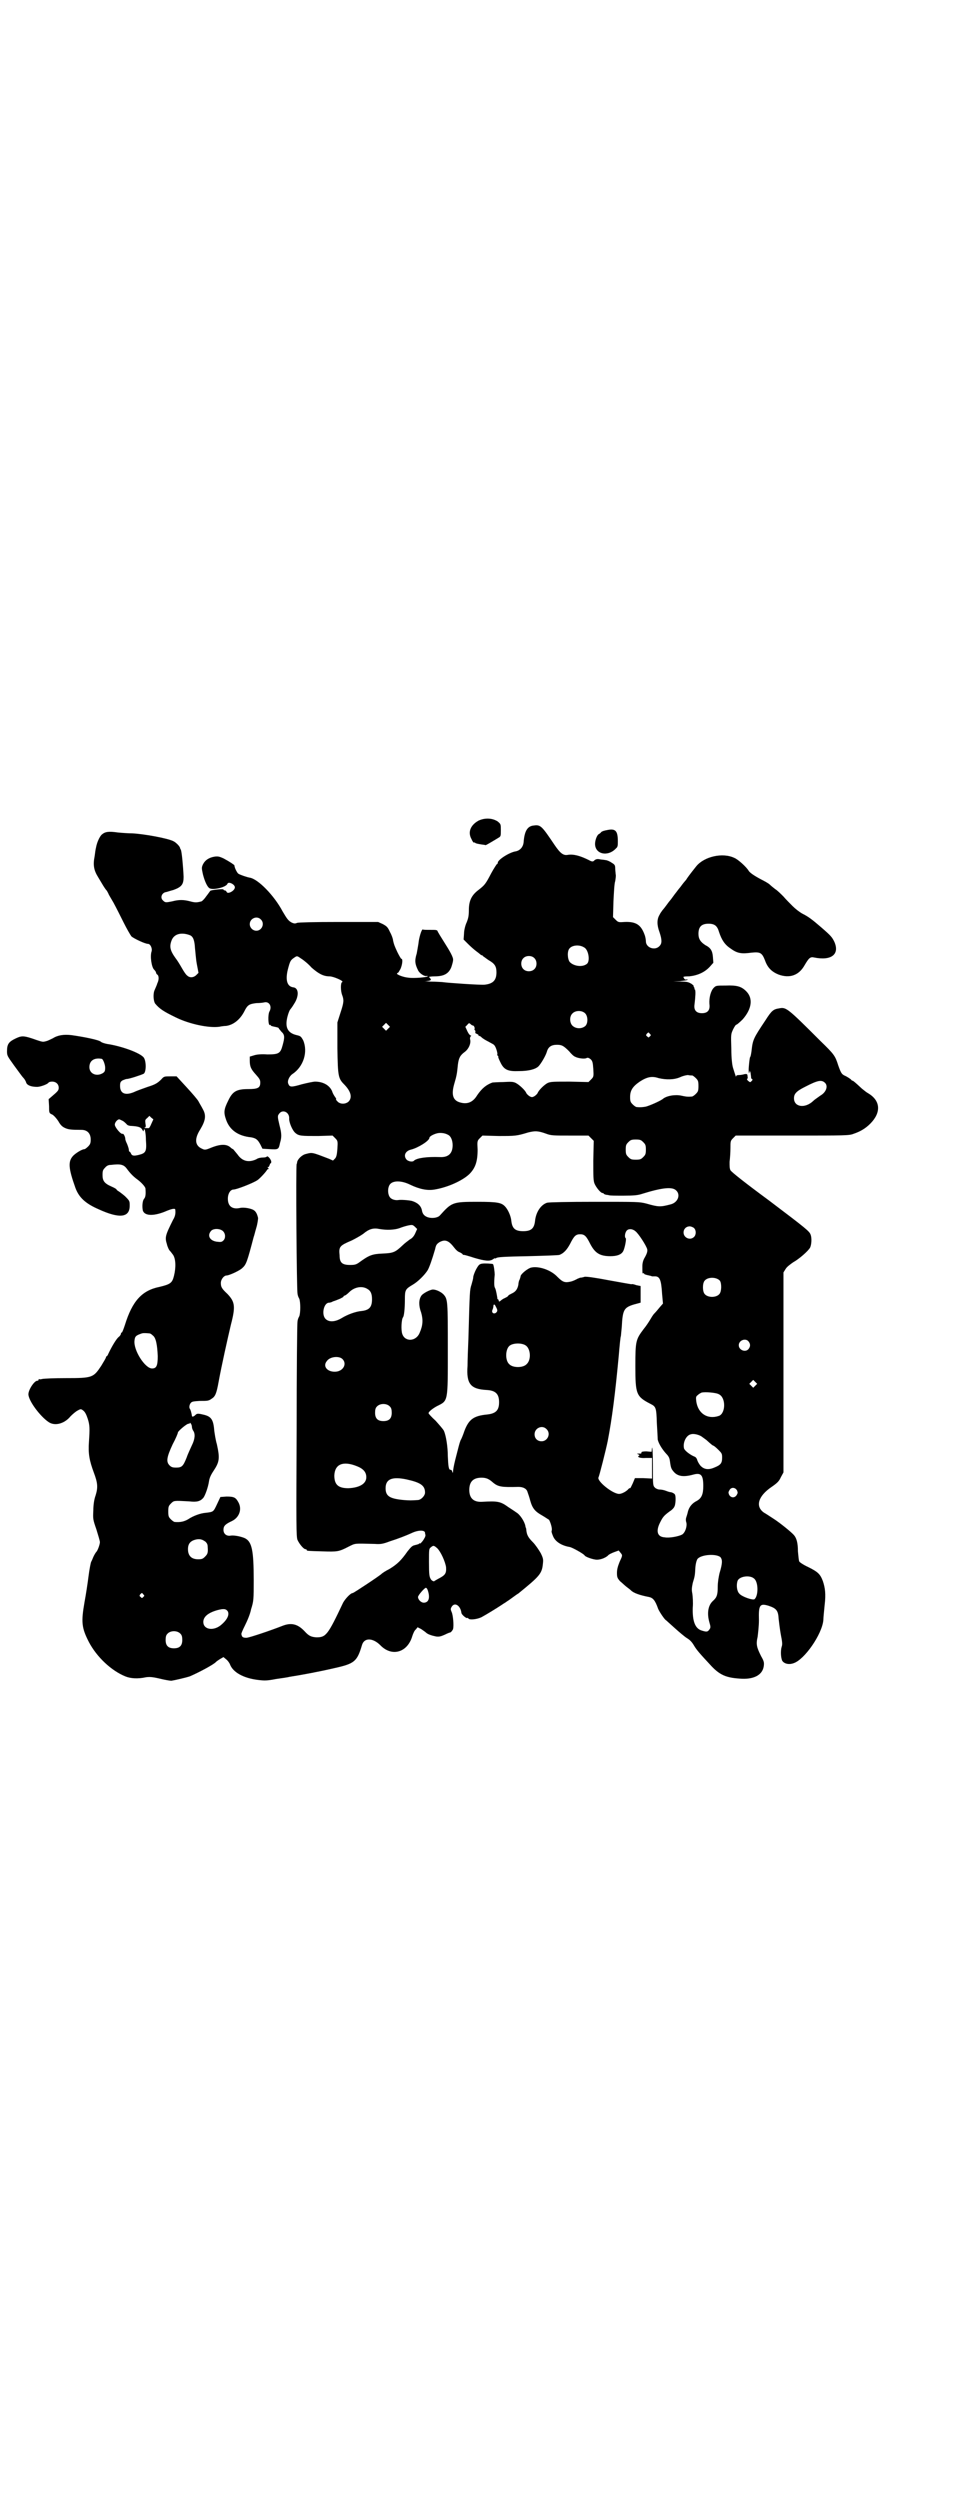 <?xml version="1.0" standalone="no"?>
<!DOCTYPE svg PUBLIC "-//W3C//DTD SVG 20010904//EN"
 "http://www.w3.org/TR/2001/REC-SVG-20010904/DTD/svg10.dtd">
<svg version="1.0" xmlns="http://www.w3.org/2000/svg"
 width="1100pt" height="2850pt" viewBox="0 0 1100 2850"
 preserveAspectRatio="xMidYMid meet">
<g transform="translate(0,2850) scale(0.5,-0.5)"
fill="#000000" stroke="none">
<path d="M1092 3829 c-18 -10 -25 -26 -16 -42 2 -5 5 -9 6 -8 0 1 2 0 3 -1 1
-1 6 -2 12 -3 5 -1 10 -1 11 -2 1 0 10 5 28 16 7 4 7 4 7 18 0 14 0 14 -7 20
-12 8 -29 9 -44 2z"/>
<path d="M1219 3818 c-15 -1 -22 -12 -24 -38 -1 -11 -8 -19 -18 -21 -14 -2
-41 -19 -41 -26 0 -2 -1 -3 -2 -3 -1 -1 -7 -10 -13 -21 -13 -25 -15 -27 -29
-38 -16 -12 -22 -25 -22 -46 0 -12 -1 -18 -5 -28 -3 -6 -6 -18 -6 -25 l-1 -14
10 -10 c6 -6 14 -13 18 -16 4 -3 8 -6 9 -7 2 -2 4 -3 5 -3 1 0 2 -1 2 -2 1 0
7 -5 13 -9 14 -8 18 -14 18 -28 0 -18 -8 -26 -27 -28 -9 -1 -84 4 -97 6 -2 0
-14 1 -26 1 -13 1 -18 1 -11 1 10 1 12 2 11 5 -1 1 -3 4 -4 4 -1 1 5 2 13 2
21 0 32 6 38 21 2 6 4 13 4 16 1 6 -7 20 -21 42 -7 11 -13 21 -14 23 -1 4 -3
4 -17 4 -9 0 -17 0 -17 1 -3 1 -9 -20 -10 -32 -1 -7 -3 -17 -4 -23 -5 -16 -4
-24 3 -38 3 -7 15 -15 20 -13 1 0 2 0 2 -1 0 -2 -32 -5 -44 -3 -12 1 -26 7
-26 9 0 1 1 2 2 2 1 0 3 4 6 9 4 9 6 23 2 23 -1 0 -5 7 -9 15 -7 15 -8 18 -10
27 0 3 -3 12 -7 19 -5 11 -7 13 -16 18 l-11 5 -89 0 c-59 0 -92 -1 -96 -2 -4
-2 -7 -2 -13 1 -7 4 -10 8 -20 25 -19 36 -56 74 -75 77 -6 1 -21 6 -26 9 -3 2
-9 14 -9 19 0 1 -10 8 -25 16 -9 4 -12 5 -20 4 -13 -2 -22 -8 -27 -18 -3 -7
-3 -8 0 -22 4 -16 10 -29 15 -32 8 -5 38 2 41 10 2 6 17 -1 17 -8 0 -8 -17
-17 -19 -10 -1 2 -3 3 -4 3 -2 0 -3 1 -3 2 0 2 -28 -1 -30 -3 -1 -1 -5 -7 -9
-12 -4 -6 -9 -11 -11 -12 -11 -3 -15 -3 -26 0 -15 4 -26 4 -41 0 -15 -3 -16
-3 -21 2 -7 6 -3 17 6 19 2 0 10 3 18 5 19 7 23 13 23 30 -1 24 -4 55 -6 61
-1 2 -2 4 -2 4 0 4 -9 13 -15 16 -13 7 -70 17 -94 18 -8 0 -23 1 -33 2 -21 3
-29 2 -37 -5 -5 -5 -11 -18 -13 -30 -1 -3 -2 -12 -3 -19 -4 -20 -2 -32 8 -48
5 -8 10 -17 12 -20 2 -3 5 -8 8 -11 2 -4 4 -7 4 -8 0 0 5 -9 11 -19 6 -11 16
-31 23 -45 7 -14 15 -28 18 -32 6 -5 31 -17 38 -17 5 0 10 -10 8 -17 -4 -11 0
-37 6 -42 2 -2 4 -5 4 -6 0 -1 1 -4 3 -5 4 -3 4 -12 0 -20 -1 -4 -4 -10 -6
-15 -4 -8 -3 -25 1 -31 10 -12 19 -18 48 -32 31 -15 74 -24 98 -21 5 1 12 2
16 2 16 2 32 14 42 34 7 14 11 16 27 18 8 0 16 1 20 2 10 1 16 -10 10 -21 -4
-7 -3 -33 1 -31 1 1 2 0 2 -1 0 -1 4 -2 9 -3 5 -1 9 -2 9 -3 0 -1 3 -4 6 -8 8
-7 8 -13 3 -31 -5 -19 -9 -21 -35 -21 -13 1 -24 0 -30 -2 l-10 -3 0 -9 c0 -14
3 -20 14 -32 8 -9 10 -12 10 -18 0 -12 -5 -15 -27 -15 -27 0 -36 -5 -46 -26
-10 -20 -11 -27 -5 -44 8 -23 27 -37 57 -40 11 -2 15 -5 21 -16 l5 -10 17 -1
c19 -1 20 -1 23 14 4 13 4 21 -1 40 -5 21 -5 22 0 28 8 9 22 2 22 -11 -1 -9 7
-28 14 -34 8 -7 14 -7 52 -7 l33 1 6 -6 c6 -6 6 -7 5 -24 -1 -13 -2 -18 -5
-22 l-5 -5 -9 4 c-39 15 -38 15 -53 11 -9 -2 -19 -12 -20 -19 0 -1 0 -2 -1 -4
-2 -5 0 -288 2 -295 0 -3 2 -9 4 -12 3 -8 3 -32 0 -40 -2 -3 -4 -9 -4 -12 -1
-3 -2 -115 -2 -248 -1 -217 -1 -243 2 -250 4 -9 14 -21 18 -21 2 0 3 -1 3 -2
0 -2 2 -2 36 -3 34 -1 37 -1 60 11 16 8 12 7 59 6 14 -1 19 0 35 6 19 6 37 13
50 19 15 7 30 7 30 0 0 -2 1 -4 1 -5 0 -2 -1 -5 -3 -8 -3 -6 -10 -13 -10 -11
0 1 -1 1 -2 -1 -2 -1 -6 -2 -10 -3 -5 -1 -8 -4 -16 -14 -14 -20 -23 -29 -41
-40 -10 -5 -17 -10 -18 -11 -2 -3 -64 -44 -66 -44 -5 0 -17 -13 -22 -22 -35
-74 -39 -79 -61 -79 -12 1 -17 3 -27 14 -16 17 -31 20 -51 12 -28 -11 -73 -26
-81 -27 -8 0 -11 1 -12 8 -1 1 3 10 8 20 5 10 12 26 14 37 6 19 6 22 6 67 0
67 -4 87 -20 95 -9 4 -24 7 -32 6 -10 -2 -17 4 -17 13 0 9 4 13 19 20 17 8 24
27 15 43 -6 11 -10 13 -27 13 l-14 -1 -8 -17 c-8 -17 -8 -17 -25 -19 -13 -1
-29 -7 -41 -15 -9 -5 -17 -7 -30 -6 -2 0 -6 3 -9 6 -5 5 -6 7 -6 18 0 11 1 13
6 18 7 7 6 7 42 5 17 -2 25 0 32 8 4 5 11 24 13 38 1 7 4 14 10 23 14 21 15
29 8 61 -3 10 -5 24 -6 31 -2 26 -7 33 -26 37 -12 3 -14 2 -17 -1 -4 -4 -8 -5
-8 -2 -1 7 -3 13 -4 15 -3 3 -2 10 1 14 3 4 7 4 20 5 19 0 21 0 28 5 8 5 11
11 16 39 7 38 20 96 28 130 11 42 9 52 -8 70 -13 12 -15 16 -15 25 0 8 7 17
13 17 6 0 30 11 36 17 9 8 11 14 26 71 1 2 3 11 6 21 3 10 4 20 4 22 -2 9 -5
15 -10 18 -6 4 -23 7 -31 5 -18 -4 -28 4 -28 21 0 12 6 21 13 21 7 0 43 14 54
21 5 3 19 18 22 23 1 2 3 3 4 3 1 -1 1 0 -1 2 -2 2 -2 3 -1 2 2 0 3 1 4 4 1 3
2 5 3 5 1 0 1 2 1 4 -1 6 -9 14 -10 11 -1 -1 -4 -2 -8 -2 -5 0 -12 -1 -16 -4
-17 -8 -32 -5 -43 11 -5 6 -9 11 -10 12 -1 0 -4 2 -6 4 -9 8 -23 8 -45 -1 -12
-5 -14 -5 -20 -2 -16 7 -18 22 -4 44 12 20 14 32 6 46 -3 6 -8 14 -10 18 -2 4
-15 19 -27 32 l-23 25 -14 0 c-14 0 -15 0 -21 -7 -9 -9 -15 -12 -31 -17 -8 -3
-20 -7 -27 -10 -23 -11 -36 -6 -36 12 0 8 1 10 6 13 3 1 7 3 9 3 6 0 33 9 39
12 6 4 6 29 0 37 -8 10 -45 24 -78 30 -9 1 -18 4 -20 6 -4 4 -38 11 -67 15
-17 2 -31 0 -42 -7 -2 -1 -8 -4 -13 -6 -10 -3 -10 -3 -25 2 -28 10 -33 10 -46
4 -17 -8 -21 -13 -21 -30 0 -10 1 -11 16 -32 9 -12 18 -25 21 -28 3 -3 6 -8 7
-12 3 -6 12 -9 25 -9 7 0 24 6 26 10 1 1 4 2 8 2 9 0 15 -6 15 -14 0 -6 -2 -8
-16 -20 l-7 -6 1 -16 c0 -15 0 -16 7 -19 4 -2 10 -9 14 -15 5 -9 9 -13 16 -16
7 -3 12 -4 37 -4 13 0 21 -8 21 -22 0 -8 -1 -11 -6 -16 -3 -3 -7 -6 -8 -6 -6
0 -20 -9 -26 -15 -12 -13 -11 -28 5 -73 8 -22 23 -36 53 -49 48 -22 71 -19 71
8 0 11 0 11 -11 22 -7 6 -14 11 -16 12 -1 1 -3 2 -3 3 0 1 -5 4 -12 7 -16 7
-20 13 -20 26 0 10 1 12 6 17 3 4 8 6 11 6 3 0 9 1 12 1 13 1 20 -1 26 -9 8
-11 15 -18 23 -24 10 -7 20 -18 20 -22 1 -14 0 -19 -3 -23 -4 -4 -5 -18 -3
-27 4 -12 23 -13 49 -3 16 7 25 9 25 5 1 -8 0 -15 -5 -23 -18 -36 -19 -40 -14
-56 1 -5 5 -14 7 -15 1 -1 4 -5 7 -9 6 -9 7 -28 2 -48 -4 -16 -8 -19 -33 -25
-40 -8 -62 -32 -79 -87 -3 -9 -6 -17 -7 -17 -1 0 -2 -1 -2 -3 0 -1 -2 -5 -5
-7 -5 -4 -15 -20 -24 -39 -1 -3 -3 -5 -3 -5 -1 0 -2 -1 -2 -2 0 -2 -5 -10 -11
-20 -18 -27 -20 -28 -81 -28 -26 0 -50 -1 -54 -2 -3 -1 -6 -1 -7 0 0 0 -1 0
-1 -2 0 -1 -1 -2 -3 -2 -7 0 -22 -23 -20 -33 3 -18 32 -54 49 -63 14 -7 34 -1
47 15 5 5 12 11 16 13 7 4 8 4 13 0 4 -3 7 -9 10 -18 5 -15 5 -23 3 -53 -2
-27 1 -43 11 -70 9 -24 10 -34 4 -53 -3 -8 -5 -21 -5 -33 -1 -20 -1 -21 7 -44
4 -13 8 -26 8 -29 0 -5 -5 -19 -8 -22 -2 -2 -6 -9 -8 -14 -1 -3 -3 -7 -4 -9
-1 -2 -4 -17 -6 -33 -2 -16 -6 -42 -9 -58 -8 -46 -7 -59 10 -92 18 -34 51 -65
83 -78 12 -5 29 -6 47 -2 8 1 14 1 31 -3 12 -3 24 -5 27 -5 7 1 33 7 42 10 19
8 55 27 60 33 1 1 5 4 10 7 l7 4 6 -5 c4 -3 8 -9 9 -12 7 -18 31 -31 63 -35
16 -2 21 -2 42 2 14 2 28 4 31 5 26 4 69 12 103 20 45 10 51 15 62 52 5 18 25
17 42 0 26 -27 62 -17 73 21 2 6 5 13 8 15 l4 5 8 -4 c4 -3 9 -6 11 -8 4 -4
13 -7 23 -9 7 -1 11 0 20 4 6 3 11 5 12 5 2 0 6 5 7 8 2 8 0 31 -3 38 -3 7 -3
8 0 13 7 11 20 2 22 -14 0 -4 11 -13 13 -12 1 1 2 0 3 -1 2 -4 20 -2 30 3 11
6 34 20 46 28 4 3 10 6 12 8 4 2 22 16 26 18 48 39 54 45 56 68 1 9 1 12 -5
24 -4 7 -12 19 -18 25 -11 11 -14 17 -15 29 0 2 -1 4 -1 4 0 0 -1 2 -1 4 -2
10 -12 26 -21 31 -4 3 -12 8 -18 12 -18 13 -24 14 -60 12 -19 -1 -29 8 -29 27
0 19 9 28 28 28 11 0 17 -3 26 -11 12 -10 20 -11 58 -10 11 0 19 -4 21 -12 1
-3 4 -11 6 -19 5 -18 11 -25 27 -34 7 -4 14 -9 16 -10 3 -5 8 -20 6 -25 -1 -2
1 -7 3 -12 5 -13 20 -22 38 -25 6 -1 31 -15 34 -19 2 -4 21 -10 28 -10 9 0 19
4 25 9 2 3 9 6 14 8 l11 4 4 -5 c5 -6 5 -6 -2 -21 -4 -10 -6 -17 -6 -25 0 -10
1 -12 7 -19 5 -4 11 -10 15 -13 4 -3 8 -6 10 -8 6 -6 20 -11 41 -15 9 -2 14
-7 21 -27 3 -7 15 -25 18 -26 1 -1 10 -9 20 -18 10 -9 23 -20 28 -23 7 -4 12
-10 16 -17 6 -10 13 -18 40 -47 19 -20 34 -26 63 -28 33 -3 53 8 56 28 1 8 1
11 -6 23 -10 20 -12 27 -8 44 1 8 3 25 3 38 -1 35 2 39 22 33 18 -6 22 -11 23
-30 1 -9 3 -25 5 -36 3 -15 4 -22 2 -27 -3 -10 -2 -25 1 -32 4 -7 15 -10 26
-6 25 8 65 66 68 98 0 7 2 23 3 35 3 25 1 39 -4 54 -6 16 -11 21 -33 32 -11 5
-20 11 -21 13 -1 2 -2 12 -3 23 0 19 -3 30 -9 37 -6 7 -32 28 -46 37 -8 5 -18
12 -22 14 -21 14 -14 38 17 59 13 9 17 13 21 22 l6 11 0 228 0 228 5 8 c3 5
10 10 17 15 13 7 35 26 39 34 3 7 4 21 1 29 -3 8 -9 13 -95 78 -53 39 -86 65
-88 69 -2 4 -2 9 -2 19 1 8 2 22 2 31 0 16 0 17 6 23 l6 6 129 0 c121 0 130 0
140 4 15 5 27 12 38 23 25 25 24 52 -4 69 -4 2 -10 7 -15 11 -15 14 -20 18
-21 18 -1 0 -3 1 -4 3 -4 3 -10 7 -15 9 -6 3 -8 6 -14 23 -7 22 -9 25 -41 56
-76 76 -78 77 -94 74 -13 -2 -17 -5 -31 -27 -28 -42 -29 -44 -32 -71 -1 -7 -2
-12 -3 -13 -1 -1 -2 -10 -3 -21 -1 -11 0 -18 1 -15 l1 5 2 -5 c0 -3 1 -7 1 -9
0 -3 1 -5 2 -5 2 -1 2 -2 -1 -5 -3 -3 -3 -3 -8 1 -2 2 -3 4 -2 4 1 0 2 3 1 6
0 5 -1 6 -7 5 -3 -1 -9 -2 -12 -2 -5 0 -7 -1 -7 -3 0 -3 -1 0 -7 19 -2 6 -4
22 -4 44 -1 33 -1 33 4 44 3 6 6 11 8 11 1 0 8 6 14 12 21 24 24 48 8 64 -11
11 -21 14 -47 13 -21 0 -22 0 -27 -5 -7 -7 -11 -23 -10 -37 2 -14 -4 -21 -17
-21 -13 0 -19 7 -17 20 2 17 3 31 1 34 -2 1 -2 2 -1 2 1 0 0 1 -1 3 -1 2 -2 3
-1 3 1 0 -1 2 -5 5 -7 4 -10 5 -24 5 l-17 1 15 0 c8 1 16 2 17 3 1 1 0 1 -2 1
-3 -1 -5 0 -6 3 -3 3 -2 4 12 4 19 2 35 9 47 22 l8 9 -1 13 c-1 14 -5 21 -17
27 -11 7 -16 14 -16 26 0 16 7 23 23 23 14 0 20 -5 24 -19 6 -18 13 -29 27
-38 15 -11 25 -12 47 -9 20 2 24 0 31 -18 6 -17 16 -26 31 -32 25 -9 46 -2 59
21 10 17 13 20 22 18 39 -8 59 7 46 36 -5 10 -7 13 -29 32 -22 19 -30 25 -44
32 -7 4 -16 11 -22 17 -6 6 -16 16 -21 22 -6 6 -14 14 -19 17 -4 3 -10 8 -12
10 -3 3 -12 8 -20 12 -17 9 -25 15 -28 19 -5 9 -25 27 -33 30 -27 13 -69 3
-87 -19 -16 -20 -20 -26 -22 -29 -1 -2 -2 -3 -3 -4 -1 -1 -6 -7 -11 -14 -6 -7
-10 -13 -11 -14 -1 -1 -3 -4 -6 -8 -3 -4 -5 -7 -6 -8 -1 -1 -5 -6 -10 -13 -5
-7 -10 -12 -10 -13 -1 -1 -3 -4 -5 -8 -6 -10 -6 -23 0 -39 6 -18 6 -26 0 -32
-10 -11 -31 -4 -31 11 0 3 -1 10 -3 15 -8 22 -19 30 -45 29 -14 -1 -15 -1 -21
5 l-6 6 1 36 c1 20 2 41 4 46 1 6 2 13 1 16 0 3 -1 9 -1 13 0 7 -1 9 -8 13 -4
3 -11 6 -14 6 -4 1 -10 1 -14 2 -5 1 -8 0 -11 -2 -3 -4 -6 -4 -13 0 -20 10
-35 14 -48 12 -10 -2 -17 3 -30 22 -29 43 -32 47 -47 45z m-624 -214 c10 -9 3
-26 -10 -26 -8 0 -15 7 -15 15 0 13 16 20 25 11z m-162 -36 c8 -3 11 -12 12
-30 1 -8 2 -24 4 -35 l4 -21 -5 -5 c-6 -6 -15 -7 -21 -1 -3 2 -8 10 -12 17 -4
7 -10 17 -14 22 -13 18 -15 27 -9 42 6 14 22 18 41 11z m900 -28 c10 -5 14
-30 7 -37 -10 -9 -31 -6 -40 4 -5 7 -6 25 0 31 6 7 22 9 33 2z m-645 -26 c5
-3 16 -12 23 -20 16 -14 27 -20 41 -20 9 0 34 -11 29 -13 -4 -1 -4 -20 0 -30
4 -11 4 -16 -4 -40 l-7 -22 0 -59 c1 -66 2 -69 17 -84 14 -15 17 -28 9 -37 -7
-7 -20 -7 -26 0 -3 3 -4 5 -3 5 1 0 0 2 -3 6 -2 3 -5 8 -6 12 -6 14 -21 22
-39 22 -4 0 -18 -3 -30 -6 -24 -7 -28 -7 -31 1 -3 6 2 17 9 22 26 17 36 51 25
77 -5 9 -6 10 -15 12 -21 5 -27 18 -21 42 2 8 5 15 6 16 0 0 5 6 9 13 12 18
11 37 -2 38 -14 2 -18 17 -12 41 5 19 6 21 15 27 6 4 6 4 16 -3z m531 2 c7 -6
7 -19 1 -25 -6 -7 -19 -7 -25 -1 -7 6 -7 19 -1 25 6 7 19 7 25 1z m117 -127
c6 -7 6 -22 0 -28 -8 -7 -21 -7 -29 0 -7 6 -8 21 -1 28 7 8 23 8 30 0z m-450
-34 l-5 -5 -4 4 -5 5 4 4 5 5 4 -4 5 -5 -4 -4z m193 7 c3 0 5 -6 4 -8 -1 -1 0
-2 1 -3 1 -1 1 -2 1 -4 -1 -2 0 -3 3 -4 2 -1 4 -2 4 -3 0 -2 1 -2 1 -2 1 1 4
-1 6 -3 3 -3 10 -7 16 -10 5 -3 12 -6 13 -8 4 -4 8 -19 7 -21 -1 -1 0 -2 1 -3
1 -1 2 -2 1 -3 0 -1 2 -6 5 -12 8 -17 17 -21 42 -20 22 0 38 4 45 11 5 5 16
23 19 33 3 11 10 16 23 16 11 0 15 -2 28 -15 4 -5 10 -11 13 -12 7 -4 23 -6
27 -3 3 1 5 0 9 -3 4 -4 5 -7 6 -22 1 -17 1 -18 -5 -24 l-6 -6 -43 1 c-36 0
-43 0 -50 -3 -8 -4 -21 -17 -23 -23 -1 -2 -4 -5 -7 -7 -5 -3 -7 -3 -12 0 -3 2
-6 5 -7 7 -2 6 -16 19 -24 23 -6 3 -11 3 -29 2 -11 0 -22 -1 -24 -1 -14 -5
-24 -13 -35 -29 -9 -15 -21 -21 -37 -17 -18 4 -23 17 -15 44 5 17 6 22 8 43 2
15 5 21 16 29 9 7 14 19 12 28 -1 2 0 6 1 7 2 2 2 3 1 2 -2 0 -5 3 -8 9 l-5
11 4 4 c4 5 5 5 8 2 2 -2 4 -3 5 -3z m404 -19 c3 -3 3 -3 0 -6 -3 -3 -3 -3 -6
0 -3 2 -3 3 -1 6 4 4 4 4 7 0z m-1251 -57 c3 0 8 -13 8 -20 0 -8 -1 -10 -6
-13 -14 -8 -30 -1 -30 14 0 15 11 22 28 19z m1348 -38 c1 0 5 -3 8 -6 5 -5 6
-7 6 -18 0 -11 -1 -13 -6 -18 -3 -3 -7 -6 -9 -6 -10 -1 -15 0 -24 2 -14 3 -34
0 -43 -8 -7 -5 -30 -15 -38 -17 -6 -1 -11 -2 -21 -1 -2 0 -6 3 -9 6 -5 5 -6 7
-6 17 0 15 6 24 22 35 17 11 28 13 43 8 17 -4 35 -4 49 2 6 3 15 5 18 5 4 -1
8 -1 10 -1z m303 -17 c7 -7 3 -21 -11 -29 -11 -8 -13 -9 -16 -12 -19 -18 -44
-14 -44 6 0 10 5 16 25 26 29 15 38 17 46 9z m-1538 -94 c-2 -5 -5 -10 -6 -9
0 0 -3 0 -6 0 -4 0 -5 1 -3 1 3 1 3 3 2 9 -1 8 -1 9 4 13 l5 5 4 -4 5 -4 -5
-11z m-64 7 c3 -2 6 -5 8 -7 1 -2 5 -4 11 -4 16 -1 22 -3 25 -9 2 -4 3 -4 3
-1 0 2 1 3 2 2 1 -1 3 -12 3 -24 2 -26 0 -30 -16 -34 -12 -3 -16 -2 -18 3 -1
2 -2 4 -3 4 -1 0 -2 2 -2 5 0 2 -2 8 -4 13 -2 4 -4 9 -4 11 0 5 -4 13 -6 12
-4 -2 -18 15 -18 21 0 5 6 12 10 12 1 0 5 -2 9 -4z m966 -29 c11 -4 16 -4 54
-4 l42 0 6 -6 6 -6 -1 -45 c0 -37 0 -46 3 -53 4 -9 14 -21 18 -21 2 0 3 -1 3
-2 0 0 2 -1 5 -2 3 0 6 -1 7 -1 1 -1 16 -1 33 -1 24 0 33 1 42 4 45 14 69 17
78 8 11 -10 4 -28 -13 -32 -23 -6 -27 -6 -55 2 -16 4 -19 4 -117 4 -63 0 -104
-1 -109 -2 -14 -4 -26 -21 -28 -42 -2 -17 -9 -23 -27 -23 -18 0 -25 6 -27 23
-1 12 -8 27 -15 34 -8 8 -17 10 -62 10 -57 0 -59 -1 -86 -31 -6 -7 -25 -8 -34
-1 -3 2 -6 6 -7 12 -2 11 -10 18 -23 22 -9 2 -26 3 -31 2 -6 -1 -14 1 -18 5
-7 7 -7 25 0 32 8 8 27 7 45 -2 21 -10 39 -14 56 -11 30 5 63 20 79 35 14 14
19 29 19 56 -1 19 -1 20 5 26 l6 6 37 -1 c37 0 41 0 67 8 16 4 23 4 42 -3z
m-225 -2 c7 -3 11 -13 11 -24 0 -19 -10 -28 -29 -27 -30 1 -52 -2 -59 -8 -3
-4 -13 -2 -17 2 -8 9 -3 20 10 23 16 4 42 20 42 27 0 3 9 8 17 10 7 2 18 1 25
-3z m446 -17 c5 -5 6 -7 6 -17 0 -10 -1 -12 -6 -17 -5 -5 -7 -6 -17 -6 -10 0
-12 1 -17 6 -5 5 -6 7 -6 17 0 10 1 12 6 17 5 5 7 6 17 6 10 0 12 -1 17 -6z
m-521 -193 l5 -5 -4 -9 c-3 -7 -7 -12 -13 -15 -4 -3 -12 -9 -16 -13 -17 -16
-21 -18 -46 -19 -24 -1 -31 -4 -53 -20 -7 -5 -10 -6 -21 -6 -18 0 -24 5 -24
22 -2 20 0 22 28 34 8 4 19 10 26 15 13 11 23 14 37 11 17 -3 35 -2 46 2 10 4
25 8 29 7 1 0 4 -2 6 -4z m637 -3 c5 -5 5 -15 0 -20 -9 -9 -24 -2 -24 10 0 8
6 14 14 14 3 0 8 -2 10 -4z m-1075 -7 c6 -6 6 -16 1 -21 -4 -4 -6 -4 -15 -3
-16 2 -23 14 -13 25 6 6 21 5 27 -1z m941 0 c7 -5 25 -33 27 -41 1 -4 0 -9 -5
-18 -5 -8 -6 -15 -6 -21 0 -16 0 -17 2 -16 1 1 2 0 2 -1 0 -1 3 -2 7 -3 9 -2
9 -2 11 -3 0 0 3 0 5 0 13 1 16 -8 18 -40 l2 -22 -7 -8 c-4 -5 -10 -12 -13
-15 -3 -3 -7 -10 -10 -15 -3 -5 -9 -14 -14 -20 -18 -24 -19 -27 -19 -85 0 -64
2 -69 35 -86 12 -6 13 -9 14 -43 1 -17 2 -34 2 -38 2 -9 10 -22 19 -32 7 -7 8
-11 9 -18 2 -15 3 -17 9 -24 9 -10 22 -12 44 -6 18 5 23 -1 23 -26 0 -19 -4
-28 -15 -34 -10 -5 -17 -13 -20 -24 -1 -5 -3 -11 -4 -14 -1 -3 -1 -7 0 -10 3
-8 -2 -25 -10 -29 -8 -4 -29 -8 -39 -6 -17 1 -21 14 -10 35 6 12 9 15 21 24 5
3 10 8 11 11 3 4 4 25 1 28 -1 2 -7 5 -10 5 -1 0 -5 1 -10 3 -5 2 -11 3 -15 3
-3 0 -8 2 -10 4 -5 5 -5 5 -5 52 0 26 -1 43 -2 39 l-1 -9 -12 1 c-8 0 -11 -1
-11 -2 0 -2 -1 -3 -1 -3 -1 0 -4 0 -6 0 -4 0 -4 0 0 -2 3 -1 3 -2 1 -3 -5 -3
3 -6 16 -5 l14 0 0 -23 0 -24 -20 1 -19 0 -5 -12 c-3 -6 -5 -11 -6 -11 -1 1
-3 -1 -4 -2 -4 -5 -15 -11 -21 -11 -15 0 -52 30 -47 38 2 4 17 63 21 83 10 52
17 108 25 193 2 24 4 45 5 46 0 0 1 10 2 21 2 39 5 44 28 51 l15 4 0 19 0 19
-10 2 c-5 2 -10 3 -11 2 0 0 -24 4 -51 9 -31 6 -53 9 -56 8 -3 -1 -7 -2 -10
-2 -2 -1 -6 -2 -9 -4 -2 -1 -8 -4 -13 -5 -13 -3 -18 -1 -30 11 -15 16 -43 25
-60 21 -8 -2 -24 -15 -24 -20 0 -1 -1 -4 -2 -7 -2 -3 -3 -9 -3 -12 -2 -10 -6
-16 -15 -20 -4 -2 -8 -4 -8 -5 0 -1 -3 -3 -7 -5 -5 -2 -9 -5 -11 -7 -3 -2 -3
-2 -4 1 0 1 -1 3 -2 3 -1 0 -1 1 -1 3 -1 6 -3 18 -5 22 -2 3 -3 9 -1 31 0 6
-2 22 -4 24 -2 1 -19 2 -25 1 -6 -1 -8 -3 -14 -14 -3 -6 -6 -14 -6 -17 0 -3
-2 -10 -4 -17 -4 -12 -4 -14 -7 -123 -1 -23 -2 -50 -2 -62 -3 -41 7 -53 43
-55 21 -1 29 -9 29 -28 0 -19 -8 -26 -28 -28 -30 -3 -41 -11 -51 -37 -3 -9 -7
-19 -9 -22 -3 -8 -4 -13 -12 -44 -3 -12 -5 -23 -5 -26 0 -4 -1 -5 -2 -1 0 2
-2 4 -4 4 -4 0 -5 8 -6 31 0 21 -4 47 -9 58 -2 4 -11 14 -19 23 -9 8 -16 16
-16 17 0 3 8 10 19 16 26 13 25 8 25 130 0 110 0 114 -10 125 -6 6 -17 11 -24
11 -6 0 -24 -9 -27 -15 -5 -8 -6 -21 0 -37 5 -17 4 -30 -3 -46 -8 -21 -34 -22
-40 -3 -3 8 -2 34 2 38 2 3 4 18 4 40 0 22 1 24 18 34 12 7 27 22 34 33 4 7
10 24 17 48 2 10 4 12 10 16 13 7 21 4 34 -13 3 -4 8 -9 12 -10 4 -2 7 -4 7
-5 0 -1 1 -1 3 -1 1 0 12 -3 24 -7 24 -7 35 -8 42 -3 3 2 5 3 5 2 0 -1 1 0 3
1 3 2 18 3 72 4 37 1 70 2 72 3 10 4 17 12 24 25 9 18 13 22 23 22 10 0 14 -4
23 -22 11 -21 22 -28 46 -28 16 0 25 4 29 11 4 7 8 29 6 30 -3 2 -2 12 2 17 4
5 13 5 20 -1z m193 -113 c4 -6 4 -24 -1 -30 -7 -9 -27 -9 -34 0 -5 6 -5 24 0
30 7 9 27 9 35 0z m-804 -19 c7 -4 10 -11 10 -23 0 -18 -6 -25 -24 -27 -13 -1
-32 -8 -45 -16 -15 -9 -29 -10 -37 -2 -10 10 -4 37 8 37 2 0 6 1 9 3 4 1 11 4
16 6 4 2 8 4 8 5 0 1 1 2 2 2 2 0 7 4 11 8 12 12 30 15 42 7z m292 -39 c5 -9
5 -11 1 -15 -6 -4 -11 1 -8 7 1 2 2 6 2 8 0 5 3 5 5 0z m-790 -62 c2 0 5 -2 8
-5 7 -5 10 -22 11 -47 0 -22 -3 -28 -13 -28 -16 0 -43 42 -40 64 1 9 3 11 14
15 5 2 8 2 20 1z m1367 -18 c5 -6 5 -12 0 -18 -7 -8 -22 -2 -22 9 0 11 15 17
22 9z m-509 -9 c12 -7 14 -33 3 -43 -8 -9 -32 -9 -40 0 -9 8 -9 32 0 41 7 7
27 8 37 2z m-418 -31 c11 -10 4 -26 -12 -29 -20 -3 -34 11 -23 24 7 10 27 12
35 5z m943 -61 l-5 -5 -4 4 -5 5 4 4 5 5 4 -4 5 -5 -4 -4z m-83 -20 c16 -8 15
-43 0 -49 -26 -9 -48 5 -52 33 -1 9 -1 11 3 14 3 3 7 5 9 6 8 2 34 0 40 -4z
m-751 -28 c3 -3 4 -7 4 -14 0 -13 -6 -19 -19 -19 -13 0 -19 6 -19 19 0 7 1 11
4 14 7 8 23 8 30 0z m-452 -46 c0 -2 1 -6 3 -9 5 -7 4 -19 -3 -33 -3 -7 -9
-19 -12 -28 -8 -20 -11 -23 -24 -23 -8 0 -11 1 -15 5 -8 8 -7 18 7 48 7 13 12
25 12 27 0 3 20 20 24 20 3 0 4 1 3 3 -1 1 0 0 2 -2 2 -2 3 -6 3 -8z m809 -5
c11 -10 3 -28 -11 -28 -9 0 -16 6 -16 16 0 14 17 22 27 12z m354 -17 c3 -2 8
-6 11 -8 12 -11 15 -13 16 -13 1 0 6 -4 11 -9 8 -8 9 -9 9 -18 0 -13 -3 -17
-18 -23 -14 -6 -24 -4 -32 5 -3 4 -6 9 -7 13 -1 3 -3 6 -6 7 -10 4 -23 14 -24
19 -3 13 5 30 16 32 6 2 18 -1 24 -5z m-786 -68 c15 -6 21 -14 21 -25 0 -15
-16 -24 -41 -25 -23 0 -32 8 -32 29 1 26 20 34 52 21z m113 -30 c32 -7 42 -14
42 -30 0 -7 -9 -17 -17 -17 -14 -1 -18 -1 -31 0 -33 3 -42 9 -42 27 0 21 15
27 48 20z m754 -25 c2 -5 2 -6 -1 -11 -5 -7 -13 -6 -17 1 -2 5 -2 6 1 11 4 7
13 6 17 -1z m-1213 -117 c4 -4 5 -7 5 -12 1 -13 0 -16 -6 -22 -5 -5 -7 -6 -16
-6 -15 0 -23 8 -23 23 0 13 6 19 18 22 10 2 15 0 22 -5z m529 -15 c8 -8 18
-30 20 -43 1 -14 -2 -18 -15 -25 -6 -3 -10 -6 -11 -6 -1 -3 -7 0 -9 4 -3 5 -4
9 -4 39 0 28 0 30 4 33 6 5 7 5 15 -2z m646 -20 c5 -6 5 -14 -2 -37 -2 -9 -4
-20 -4 -31 0 -18 -2 -24 -11 -32 -11 -10 -14 -28 -8 -49 3 -10 3 -12 0 -16 -4
-6 -7 -6 -19 -2 -14 5 -20 22 -19 52 1 11 0 25 -1 32 -2 9 -1 14 1 24 5 16 5
18 6 36 1 10 3 16 5 19 9 10 42 12 52 4z m77 -49 c10 -8 10 -39 1 -47 -4 -3
-30 6 -35 13 -5 5 -7 18 -4 28 3 11 28 15 38 6z m-745 -26 c6 -17 3 -29 -9
-29 -6 0 -13 7 -13 13 0 4 15 21 18 21 1 0 3 -2 4 -5z m-649 -10 c3 -3 3 -3 0
-6 -3 -3 -3 -3 -6 0 -3 2 -3 3 -1 6 4 4 4 4 7 0z m193 -39 c4 -8 -2 -20 -17
-32 -17 -13 -39 -9 -39 8 0 12 11 21 32 27 15 4 20 3 24 -3z m-108 -51 c3 -3
4 -7 4 -14 0 -13 -6 -19 -19 -19 -13 0 -19 6 -19 19 0 7 1 11 4 14 7 8 23 8
30 0z"/>
<path d="M1388 3808 c-11 -2 -13 -3 -16 -5 -1 -2 -4 -4 -6 -5 -4 -3 -8 -14 -8
-22 0 -24 30 -30 48 -10 4 3 4 7 4 16 0 23 -5 29 -22 26z"/>
</g>
</svg>
